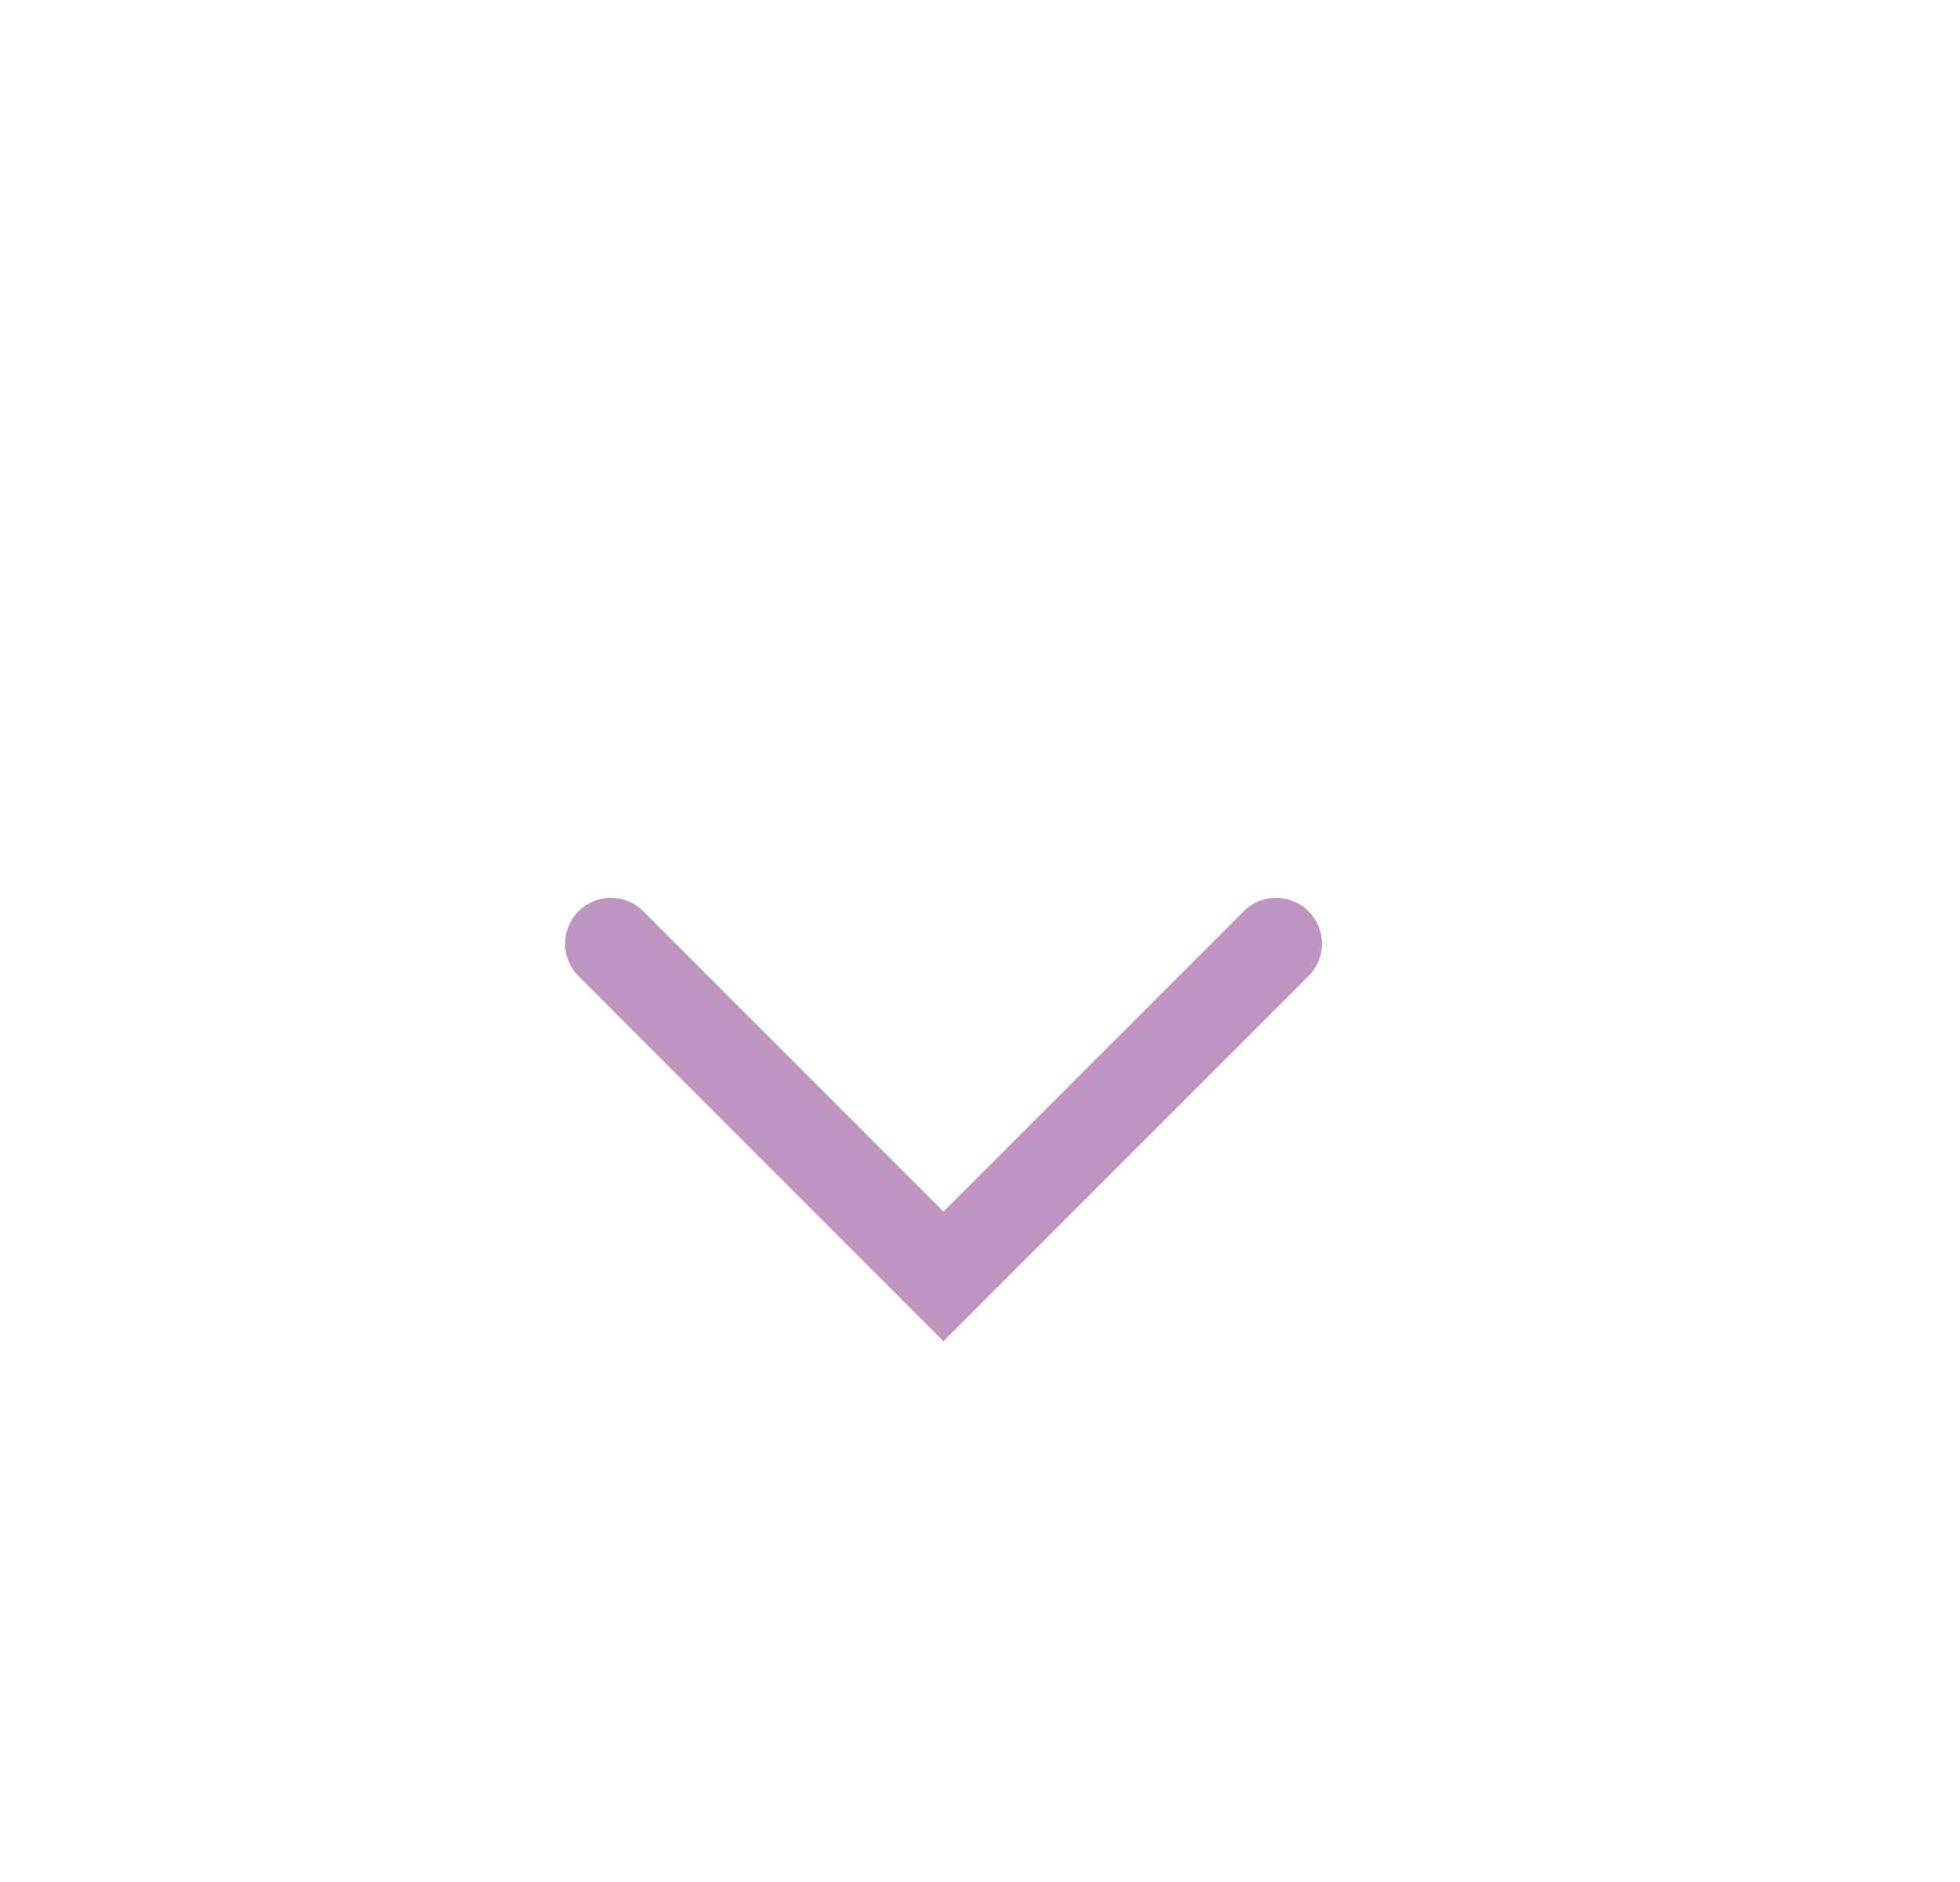 <svg width="25" height="24" viewBox="0 0 25 24" fill="none" xmlns="http://www.w3.org/2000/svg">
<path d="M7.792 12.034L12.034 16.277L16.277 12.034" stroke="#BE95C0" stroke-width="1.169" stroke-linecap="round"/>
</svg>
